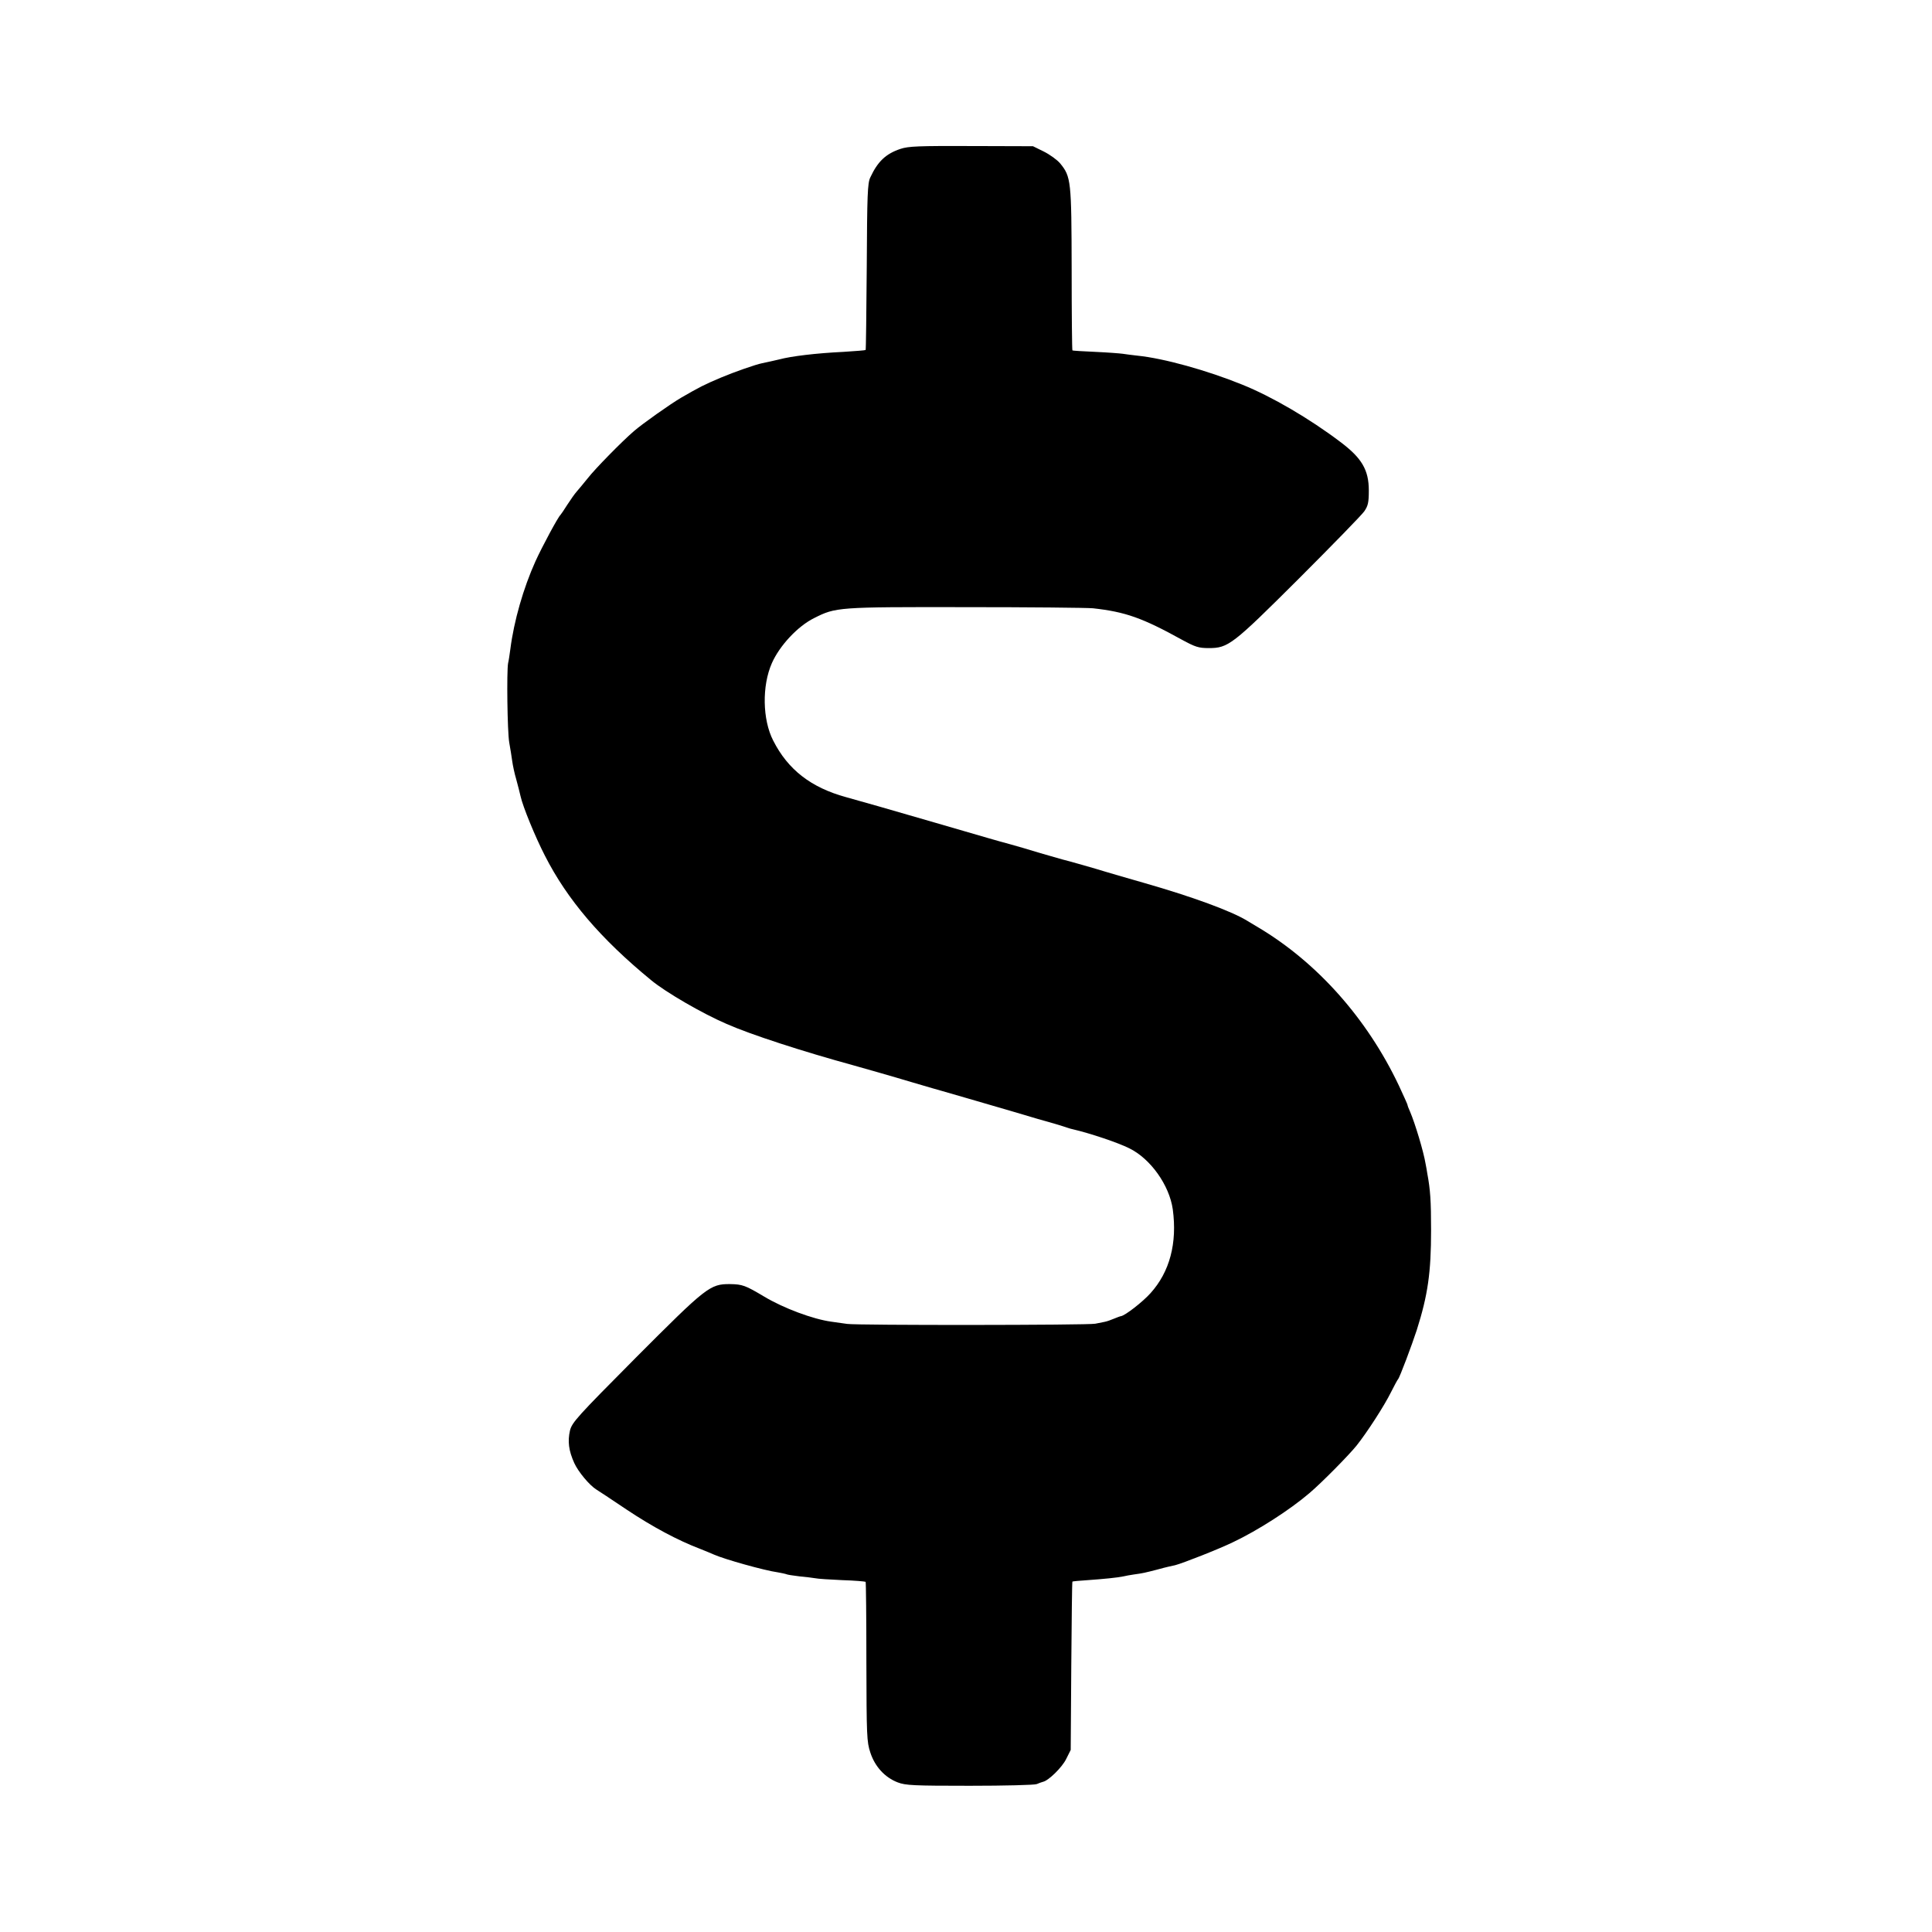 <?xml version="1.0" standalone="no"?>
<!DOCTYPE svg PUBLIC "-//W3C//DTD SVG 20010904//EN"
 "http://www.w3.org/TR/2001/REC-SVG-20010904/DTD/svg10.dtd">
<svg version="1.0" xmlns="http://www.w3.org/2000/svg"
 width="1024pt" height="1024pt" viewBox="0 0 1024 1024"
 preserveAspectRatio="xMidYMid meet">
<g transform="translate(0,1024) scale(0.1,-0.1)"
fill="#000000" stroke="none">
<path d="M4773 9451 c-78 -26 -121 -67 -160 -151 -15 -30 -17 -92 -19 -474 -2
-241 -4 -440 -6 -441 -2 -2 -55 -6 -118 -10 -145 -7 -277 -23 -340 -40 -5 -2
-81 -18 -90 -20 -35 -7 -144 -45 -218 -76 -90 -38 -115 -51 -212 -107 -58 -34
-205 -138 -250 -177 -66 -57 -206 -200 -245 -250 -22 -27 -48 -59 -58 -70 -10
-11 -32 -42 -50 -70 -17 -27 -34 -52 -37 -55 -12 -10 -96 -166 -132 -245 -64
-142 -114 -316 -133 -465 -4 -30 -9 -64 -12 -75 -8 -43 -4 -363 6 -420 6 -33
13 -78 16 -100 3 -22 12 -65 21 -95 8 -30 19 -71 23 -90 12 -55 78 -216 129
-315 119 -234 296 -441 563 -660 77 -64 272 -177 400 -232 129 -57 404 -146
674 -220 57 -16 195 -55 315 -91 74 -22 144 -42 155 -45 36 -10 186 -54 365
-106 96 -29 200 -59 230 -67 30 -9 62 -19 70 -22 8 -3 20 -6 25 -7 94 -22 240
-71 300 -101 113 -55 213 -196 231 -324 24 -179 -16 -331 -118 -444 -42 -47
-135 -119 -157 -122 -3 0 -19 -6 -36 -13 -16 -7 -39 -15 -50 -17 -11 -2 -33
-7 -50 -10 -36 -8 -1266 -9 -1315 -1 -19 3 -57 8 -85 12 -95 13 -252 71 -355
133 -99 59 -115 65 -180 66 -107 1 -126 -15 -502 -392 -310 -312 -336 -341
-347 -384 -13 -57 -7 -107 23 -173 21 -46 80 -117 117 -140 9 -5 81 -53 160
-106 138 -92 271 -163 389 -208 30 -12 64 -26 75 -31 54 -24 266 -84 339 -94
21 -4 41 -8 45 -10 3 -2 34 -7 68 -11 34 -3 72 -8 84 -10 12 -3 76 -7 142 -10
66 -2 122 -7 125 -9 2 -3 4 -193 4 -424 1 -393 2 -424 21 -481 24 -74 77 -132
145 -158 42 -16 83 -18 382 -18 184 0 344 4 355 9 11 5 26 10 33 12 29 6 101
76 123 121 l24 48 3 445 c2 244 4 446 6 447 1 2 38 5 82 8 84 6 156 13 189 20
11 3 36 7 55 10 46 6 66 11 120 25 25 7 53 14 62 16 10 2 26 6 36 8 40 10 233
86 307 122 131 62 301 171 405 260 64 54 209 201 250 252 55 69 147 211 182
282 18 36 35 67 38 70 8 7 74 183 99 260 59 186 76 305 76 530 0 156 -4 214
-20 300 -2 14 -6 37 -9 51 -11 67 -56 215 -82 276 -8 17 -14 34 -14 37 0 3
-21 49 -46 103 -168 354 -432 651 -744 837 -25 15 -52 31 -60 36 -83 51 -290
127 -545 200 -99 28 -193 56 -210 61 -34 11 -202 59 -225 64 -8 2 -60 17 -115
33 -55 17 -127 38 -160 47 -85 23 -90 25 -400 115 -271 79 -364 105 -471 135
-186 51 -308 146 -386 300 -57 111 -60 290 -7 410 41 93 137 196 224 239 115
58 124 59 800 58 341 0 646 -3 678 -6 172 -19 262 -51 472 -167 70 -38 88 -44
141 -44 104 0 125 16 480 370 176 176 332 336 345 355 20 29 24 47 24 110 0
109 -37 172 -150 257 -165 125 -364 241 -520 304 -187 76 -417 140 -557 154
-29 3 -64 8 -78 10 -14 2 -79 7 -144 10 -66 3 -121 6 -122 8 -2 2 -4 195 -4
430 -1 469 -3 490 -61 561 -16 19 -55 47 -87 63 l-57 28 -327 1 c-280 1 -333
-1 -375 -15z"/>
</g>
</svg>
